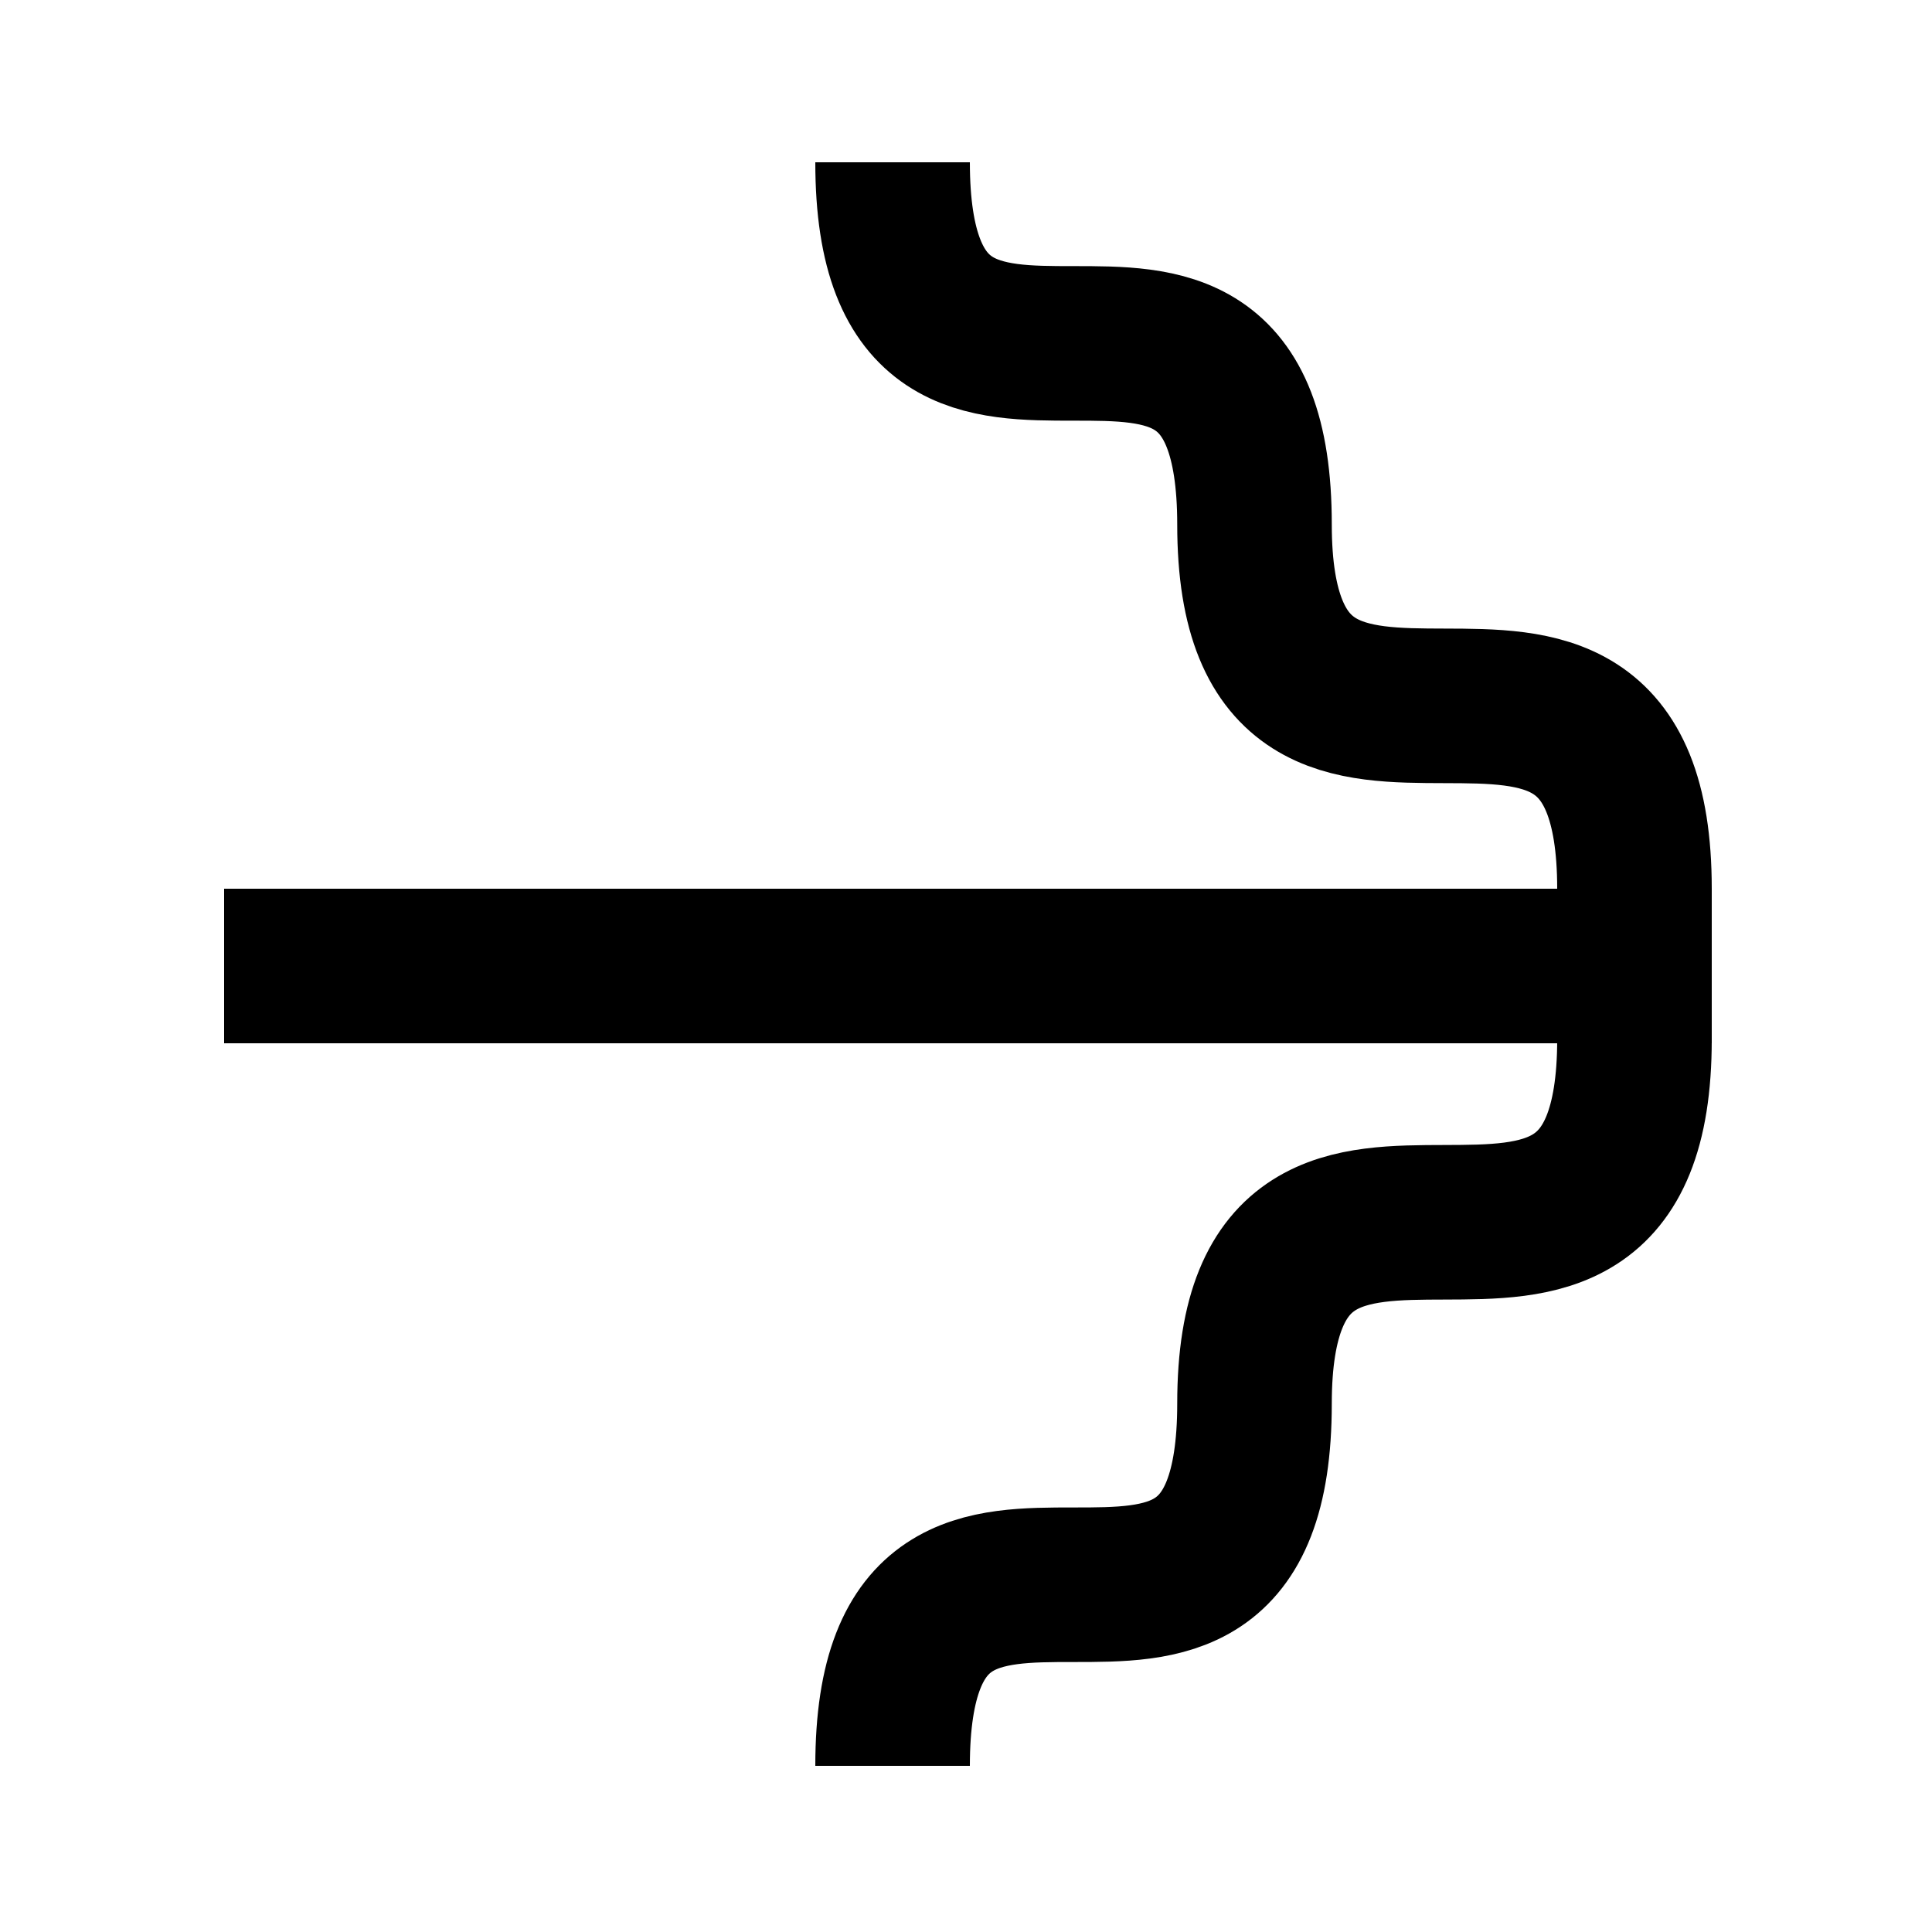 <svg width="500" height="500" viewBox="0 0 500 500" fill="none" xmlns="http://www.w3.org/2000/svg">
<path d="M231 42C231 135.74 324.665 42 324.665 135.74C324.665 229.481 423 135.74 423 230" stroke="black" stroke-width="40"/>
<path d="M231 457C231 363.26 324.665 457 324.665 363.26C324.665 269.519 423 363.26 423 269" stroke="black" stroke-width="40"/>
<line x1="443" y1="250" x2="58" y2="250" stroke="black" stroke-width="40"/>
</svg>
